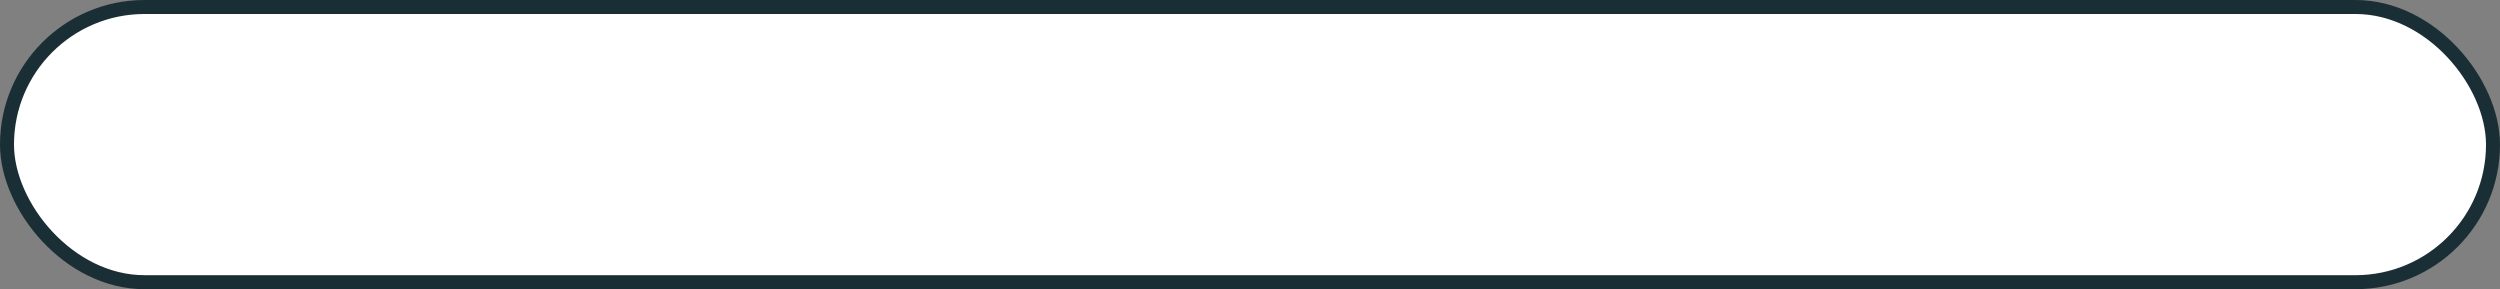<svg width="268" height="31" viewBox="0 0 268 31" fill="none" xmlns="http://www.w3.org/2000/svg">
<rect x="0" y="0" width="268" height="31" fill="#808080" stroke="none"/>
<rect x="0.75" y="0.75" width="266.5" height="29.5" rx="14.75" fill="white" stroke="#1A2E35" stroke-width="1.5"/>
</svg>
